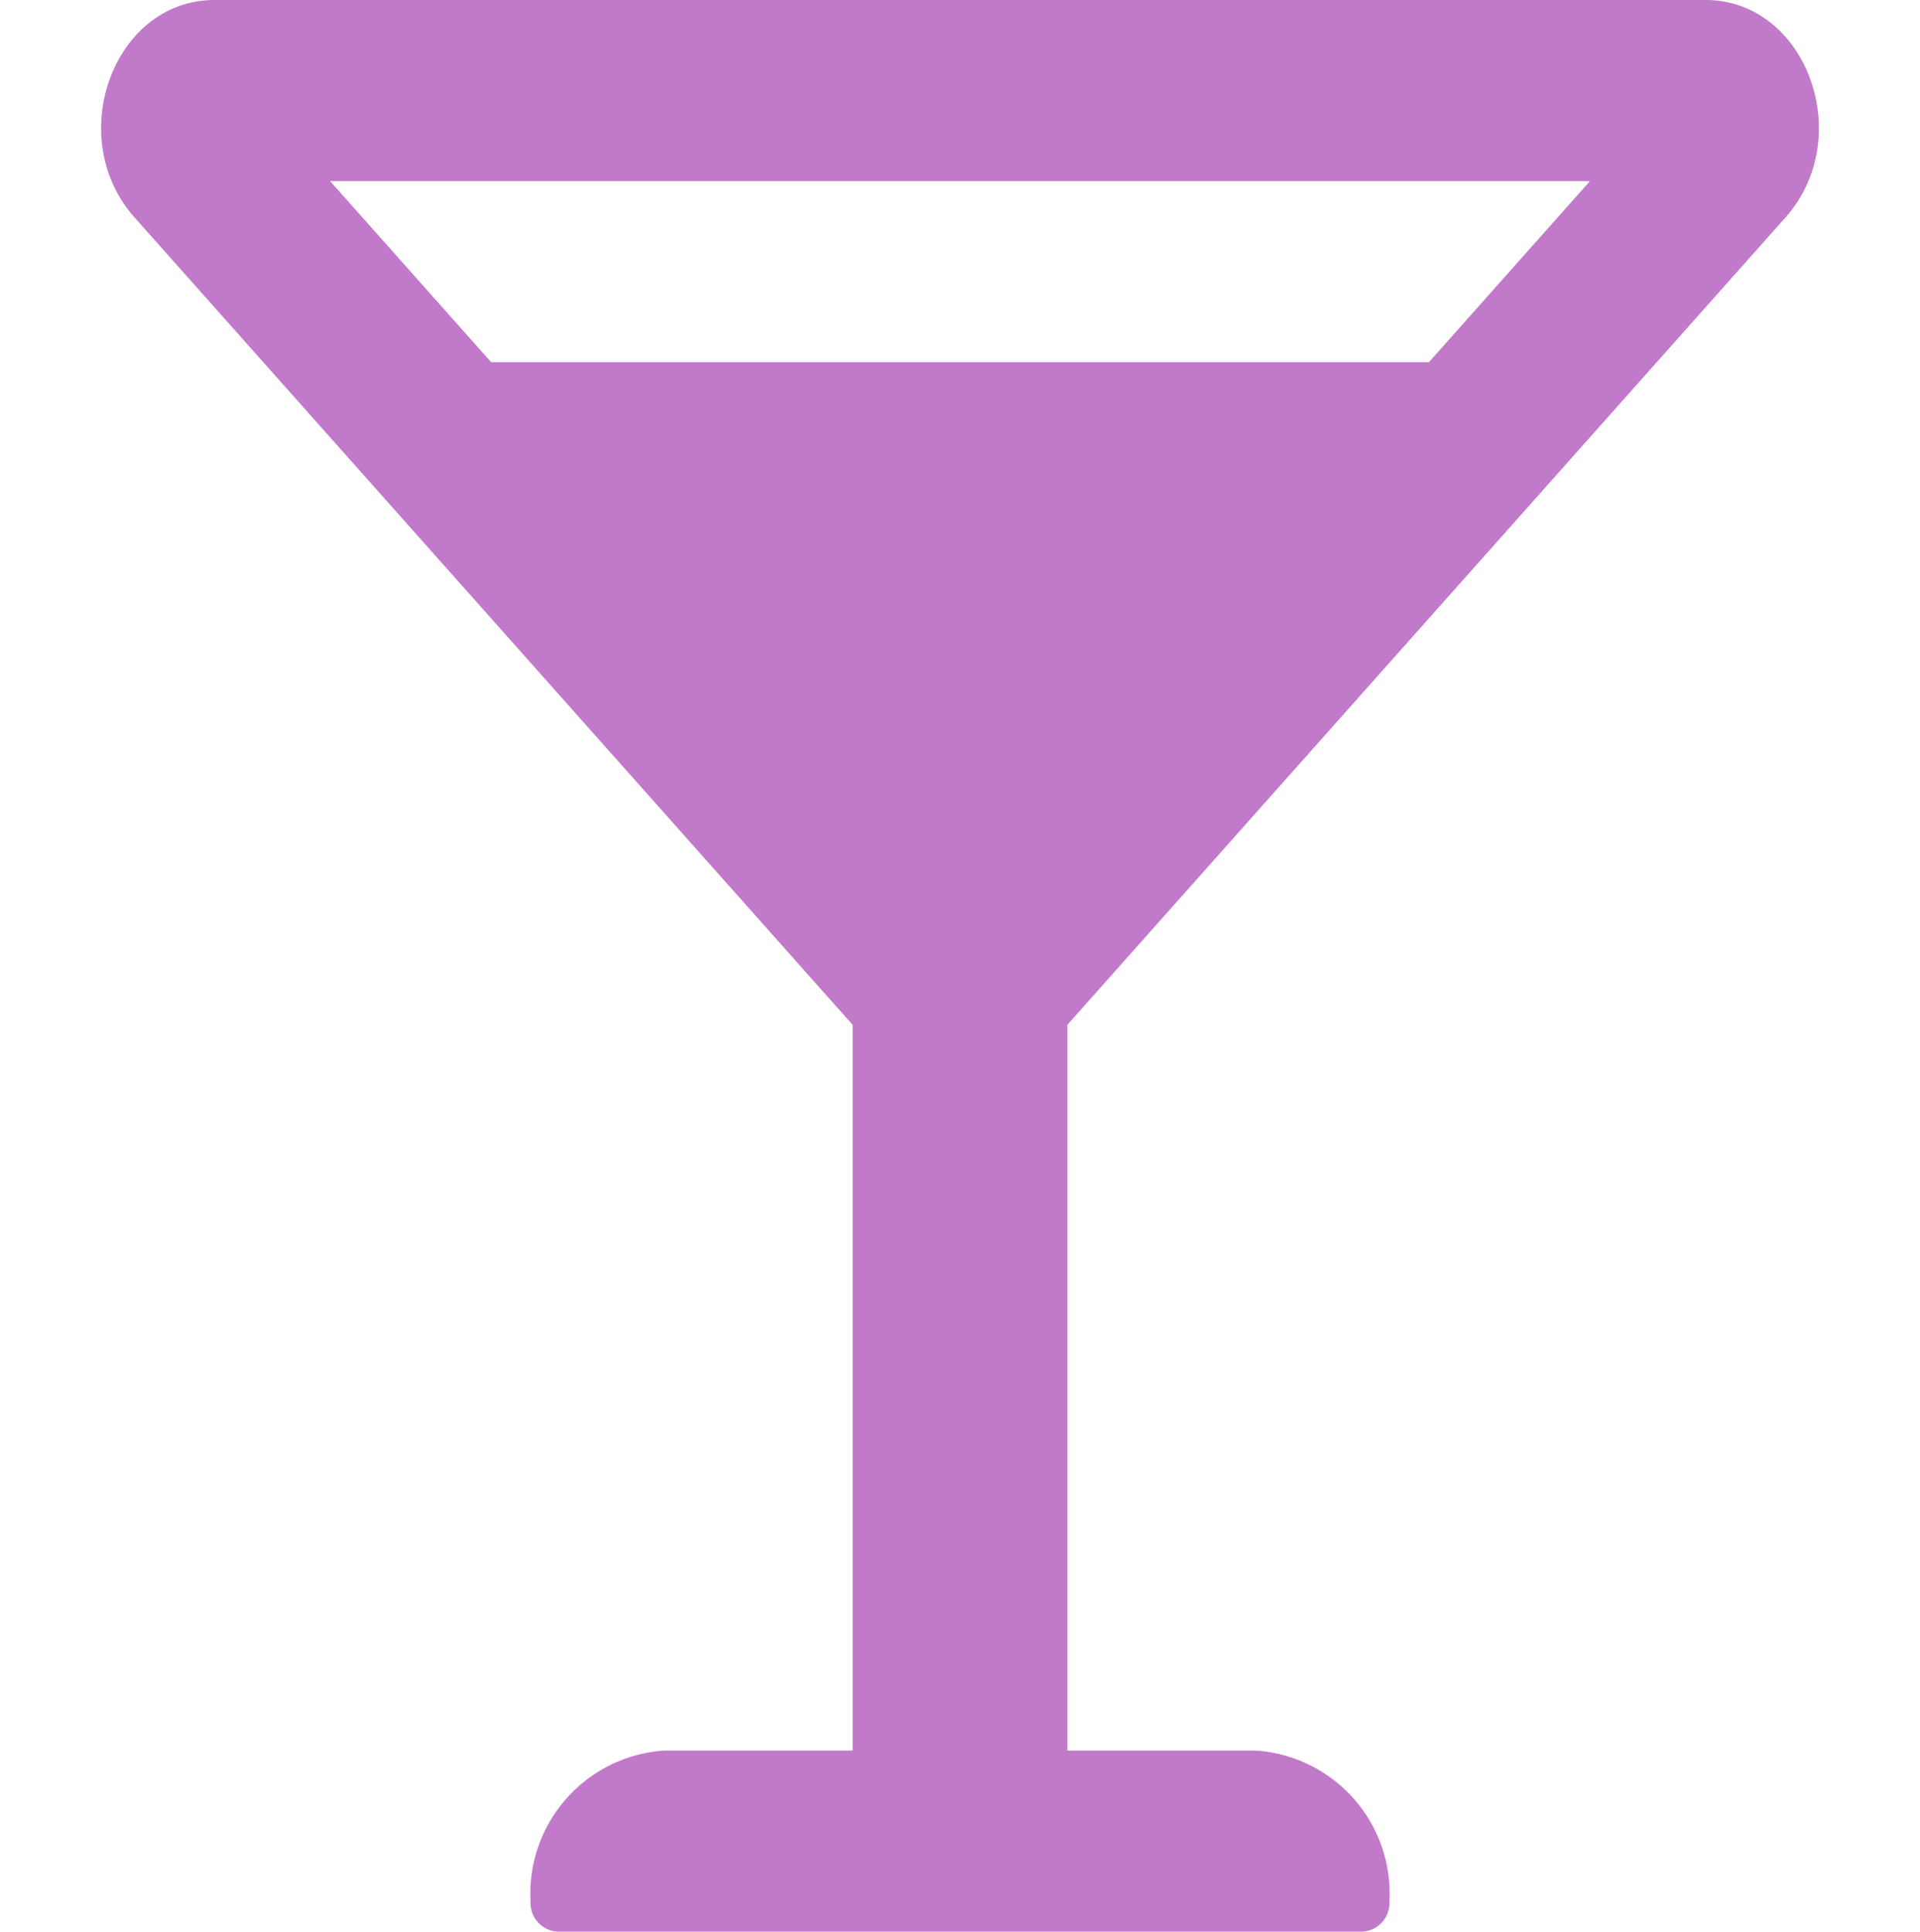 <svg xmlns="http://www.w3.org/2000/svg" width="30.666" height="30.857" viewBox="0 0 57.666 64.857">
  <defs>
    <style>
      .cls-1 {
        fill: #c179c9;
      }
    </style>
  </defs>
  <path id="Icon_awesome-glass-martini-alt" data-name="Icon awesome-glass-martini-alt" class="cls-1" d="M56.546,7.3C58.939,4.6,57.244,0,53.86,0H3.807C.422,0-1.273,4.6,1.121,7.3L25.229,34.409V58.776H18.922a4.811,4.811,0,0,0-4.505,5.067.962.962,0,0,0,.9,1.013H42.349a.962.962,0,0,0,.9-1.013,4.811,4.811,0,0,0-4.505-5.067H32.437V34.409ZM49.982,6.08l-5.406,6.08H13.092L7.686,6.08Z" transform="translate(0)"/>
</svg>
